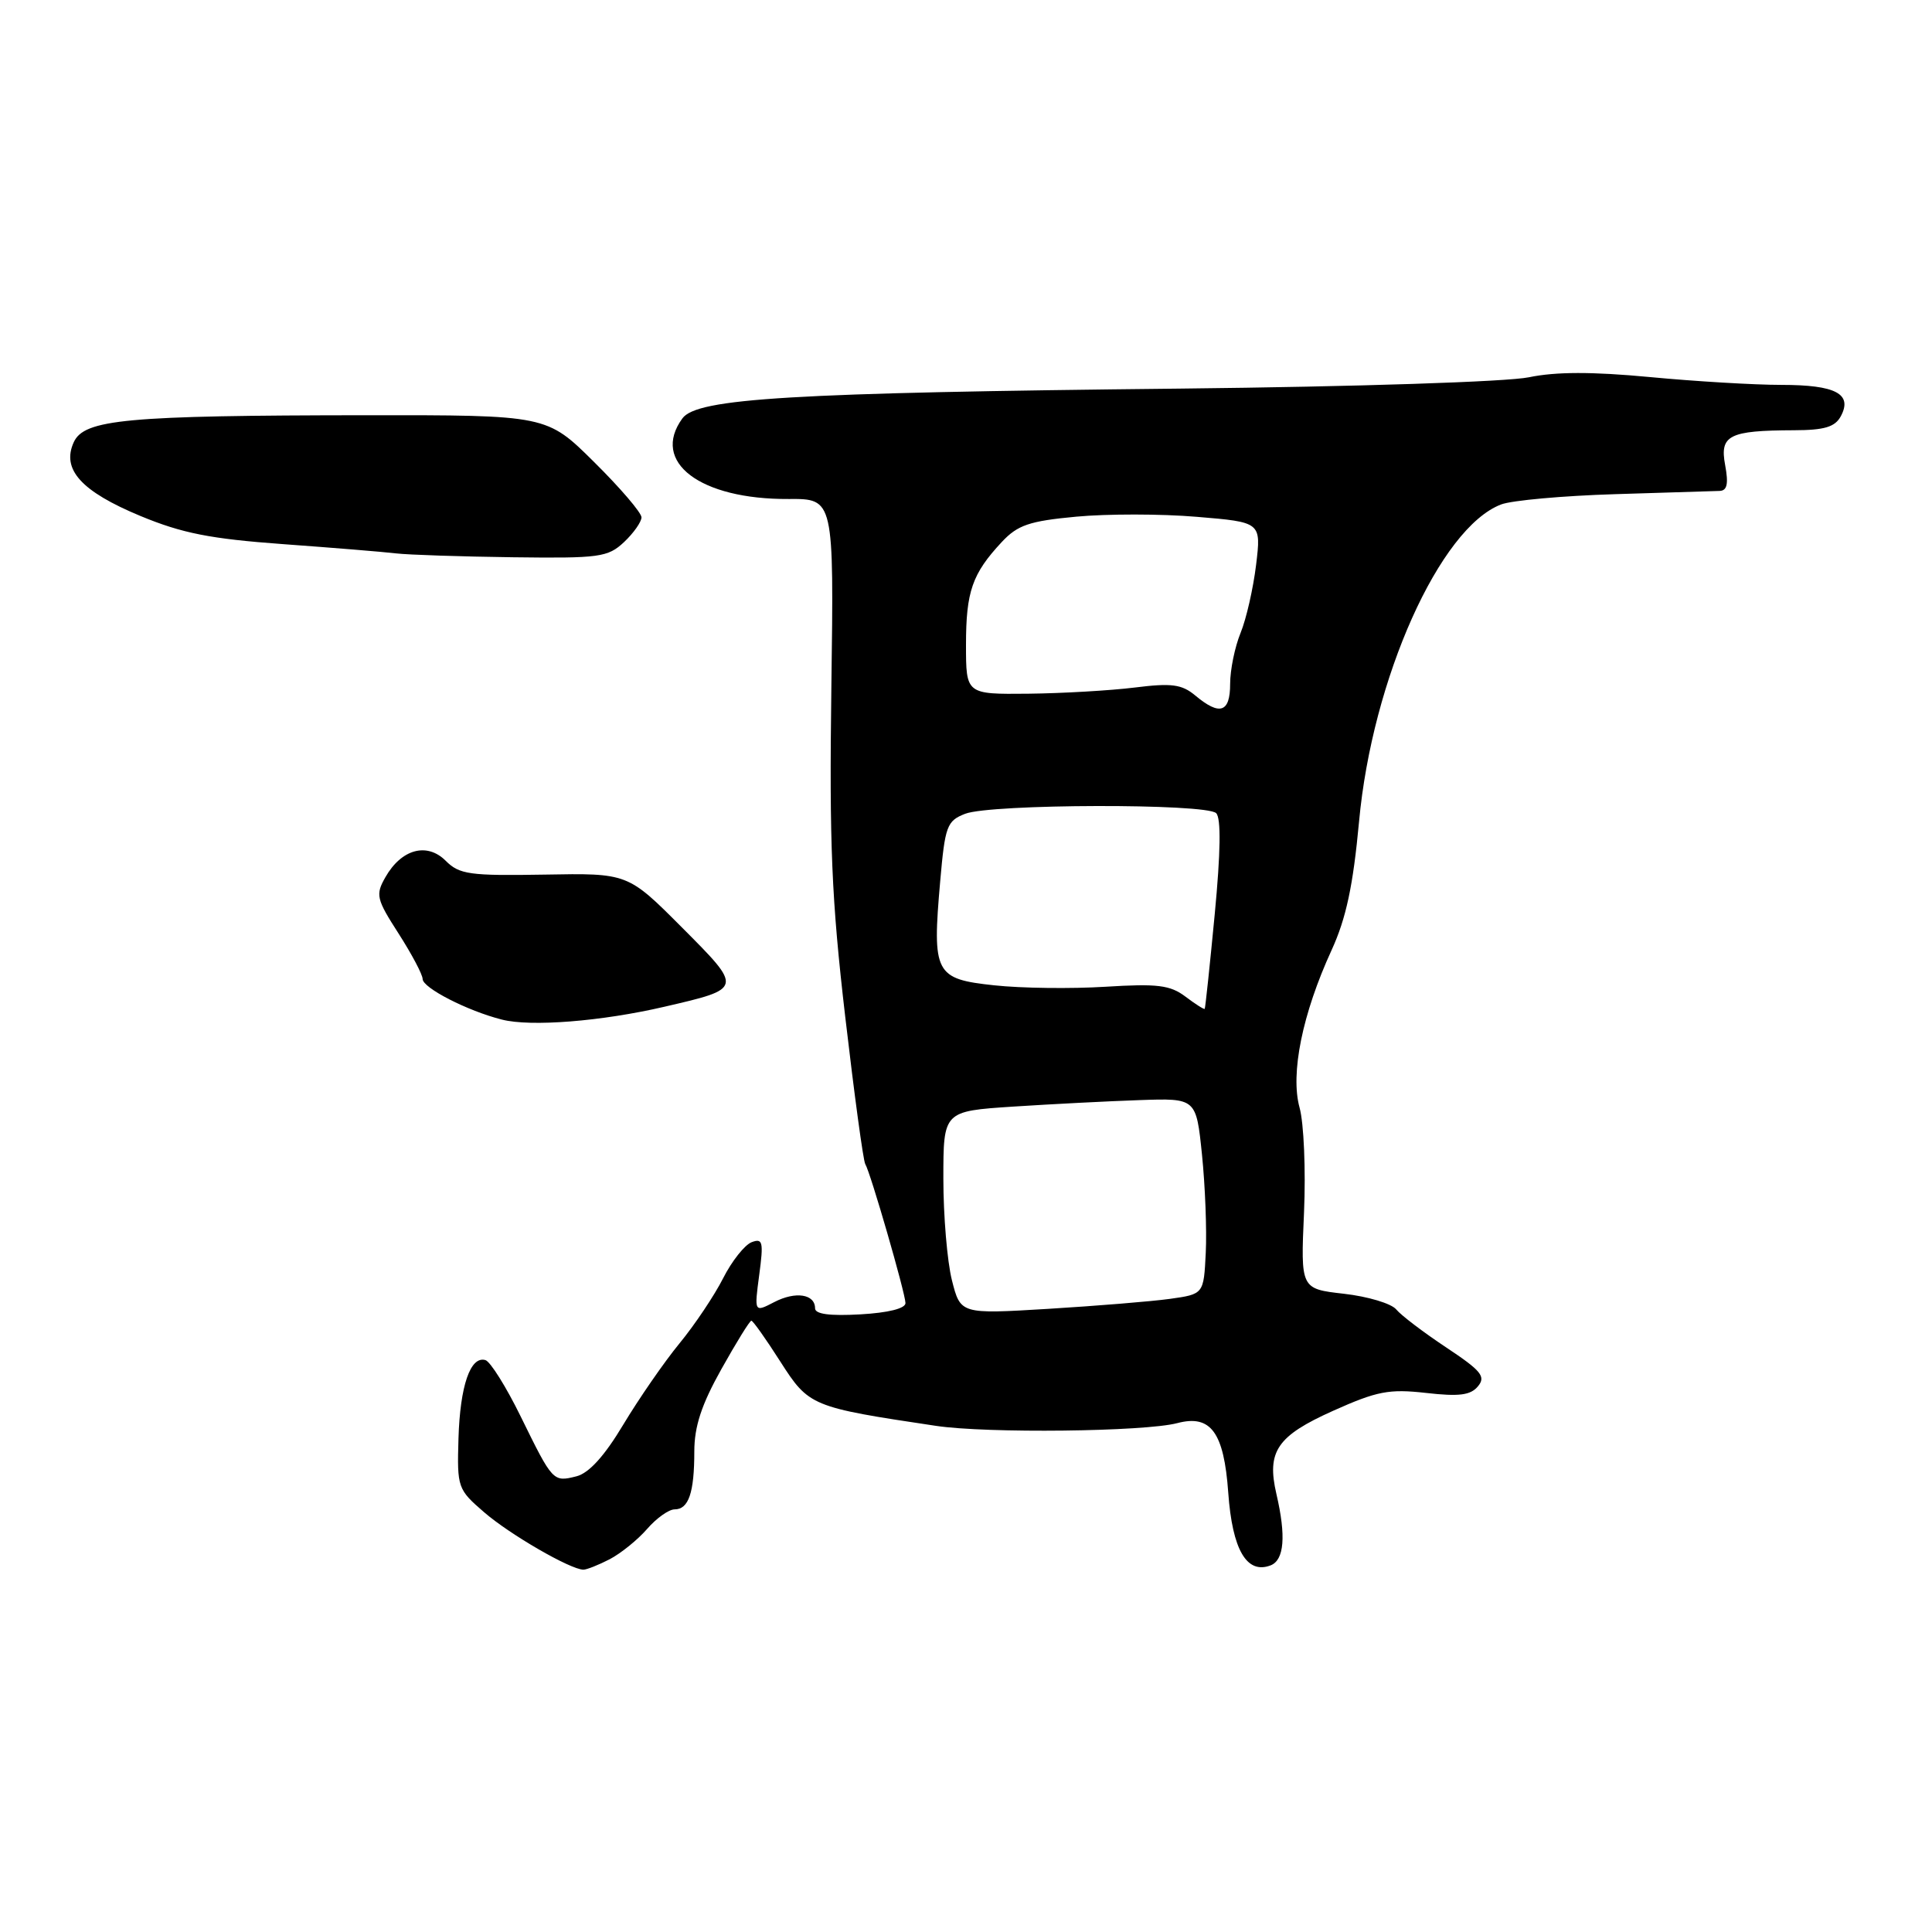 <?xml version="1.0" encoding="UTF-8" standalone="no"?>
<!DOCTYPE svg PUBLIC "-//W3C//DTD SVG 1.1//EN" "http://www.w3.org/Graphics/SVG/1.1/DTD/svg11.dtd" >
<svg xmlns="http://www.w3.org/2000/svg" xmlns:xlink="http://www.w3.org/1999/xlink" version="1.1" viewBox="0 0 256 256">
 <g >
 <path fill="currentColor"
d=" M 80.80 206.60 C 82.28 205.82 84.51 204.02 85.74 202.60 C 86.98 201.17 88.62 200.00 89.39 200.00 C 91.25 200.00 92.00 197.79 92.00 192.33 C 92.00 189.02 92.95 186.12 95.59 181.41 C 97.56 177.89 99.34 175.00 99.56 175.00 C 99.77 175.00 101.50 177.44 103.40 180.42 C 107.19 186.34 107.49 186.46 124.00 188.93 C 130.77 189.95 151.66 189.71 156.00 188.57 C 160.44 187.40 162.18 189.78 162.75 197.79 C 163.29 205.36 165.20 208.63 168.36 207.42 C 170.17 206.72 170.43 203.54 169.13 197.96 C 167.82 192.32 169.21 190.27 176.64 186.94 C 182.46 184.33 184.06 184.02 188.95 184.57 C 193.34 185.07 194.86 184.88 195.84 183.69 C 196.91 182.40 196.28 181.63 191.64 178.55 C 188.64 176.56 185.65 174.29 185.00 173.50 C 184.35 172.72 181.24 171.79 178.08 171.43 C 172.34 170.78 172.34 170.78 172.79 160.64 C 173.03 155.06 172.77 148.82 172.20 146.77 C 170.96 142.26 172.56 134.35 176.45 125.88 C 178.37 121.68 179.29 117.38 180.08 108.88 C 181.82 89.93 190.78 69.94 198.91 66.84 C 200.34 66.30 207.12 65.69 214.00 65.48 C 220.88 65.27 227.11 65.07 227.86 65.05 C 228.86 65.01 229.05 64.11 228.59 61.62 C 227.85 57.67 229.10 57.04 237.71 57.01 C 241.75 57.00 243.15 56.58 243.92 55.15 C 245.50 52.19 243.24 51.00 236.05 51.00 C 232.45 51.00 224.59 50.53 218.59 49.96 C 210.95 49.24 206.15 49.25 202.59 49.99 C 199.70 50.59 179.74 51.24 156.50 51.49 C 104.81 52.03 92.36 52.77 90.42 55.44 C 86.20 61.22 92.76 66.19 104.50 66.12 C 110.50 66.08 110.50 66.08 110.16 91.04 C 109.88 111.86 110.18 119.12 112.00 134.75 C 113.20 145.05 114.39 153.83 114.65 154.24 C 115.34 155.35 119.95 171.31 119.98 172.66 C 119.99 173.38 117.71 173.95 114.00 174.16 C 109.96 174.39 108.00 174.13 108.00 173.36 C 108.00 171.47 105.42 171.07 102.60 172.53 C 99.94 173.91 99.94 173.91 100.60 168.94 C 101.19 164.55 101.07 164.04 99.59 164.60 C 98.67 164.96 96.97 167.10 95.82 169.37 C 94.67 171.64 92.07 175.53 90.04 178.00 C 88.01 180.47 84.67 185.31 82.60 188.75 C 80.10 192.93 78.04 195.20 76.38 195.62 C 73.28 196.40 73.24 196.34 69.00 187.70 C 67.08 183.78 64.97 180.41 64.32 180.22 C 62.33 179.64 60.96 183.63 60.75 190.62 C 60.56 197.12 60.64 197.35 64.16 200.39 C 67.56 203.33 75.56 207.96 77.30 207.99 C 77.74 207.99 79.31 207.37 80.80 206.60 Z  M 88.03 133.40 C 98.48 130.98 98.47 131.03 90.34 122.87 C 83.18 115.69 83.18 115.69 72.13 115.89 C 62.23 116.06 60.87 115.87 59.06 114.06 C 56.58 111.58 53.19 112.50 51.07 116.23 C 49.74 118.56 49.86 119.11 52.82 123.71 C 54.57 126.44 56.00 129.15 56.00 129.72 C 56.00 130.90 61.95 133.95 66.50 135.10 C 70.33 136.08 79.68 135.34 88.03 133.40 Z  M 82.69 71.83 C 83.96 70.63 85.00 69.15 85.00 68.55 C 85.00 67.94 82.18 64.64 78.72 61.22 C 72.45 55.00 72.45 55.00 48.47 55.02 C 16.68 55.05 11.16 55.56 9.77 58.60 C 8.13 62.20 10.76 65.11 18.61 68.37 C 24.13 70.66 27.89 71.40 37.50 72.10 C 44.10 72.58 50.85 73.13 52.50 73.33 C 54.15 73.52 61.10 73.75 67.94 73.84 C 79.45 73.99 80.54 73.84 82.69 71.83 Z  M 126.13 169.62 C 125.51 167.14 125.00 161.09 125.00 156.18 C 125.00 147.24 125.00 147.24 134.25 146.63 C 139.34 146.30 146.88 145.91 151.00 145.77 C 158.50 145.51 158.50 145.51 159.27 153.00 C 159.69 157.13 159.92 162.97 159.77 165.99 C 159.50 171.48 159.50 171.48 155.00 172.11 C 152.53 172.45 145.27 173.04 138.88 173.43 C 127.27 174.13 127.27 174.13 126.13 169.62 Z  M 157.07 132.05 C 155.05 130.53 153.36 130.32 146.48 130.75 C 141.97 131.03 135.34 130.95 131.74 130.56 C 123.88 129.72 123.51 129.01 124.58 116.78 C 125.22 109.44 125.47 108.77 127.89 107.83 C 131.30 106.51 159.84 106.44 161.15 107.75 C 161.81 108.41 161.74 112.92 160.96 121.12 C 160.31 127.93 159.71 133.58 159.63 133.68 C 159.54 133.78 158.39 133.05 157.07 132.05 Z  M 158.37 92.15 C 156.59 90.67 155.24 90.49 150.37 91.10 C 147.14 91.50 140.79 91.87 136.25 91.92 C 128.00 92.00 128.00 92.00 128.00 85.43 C 128.00 78.39 128.82 76.02 132.74 71.82 C 134.84 69.57 136.39 69.04 142.62 68.46 C 146.68 68.08 153.86 68.08 158.56 68.48 C 167.12 69.19 167.12 69.19 166.44 74.84 C 166.06 77.96 165.14 82.02 164.38 83.87 C 163.62 85.73 163.00 88.76 163.00 90.62 C 163.00 94.43 161.63 94.88 158.37 92.15 Z "/>
</g>
</svg>